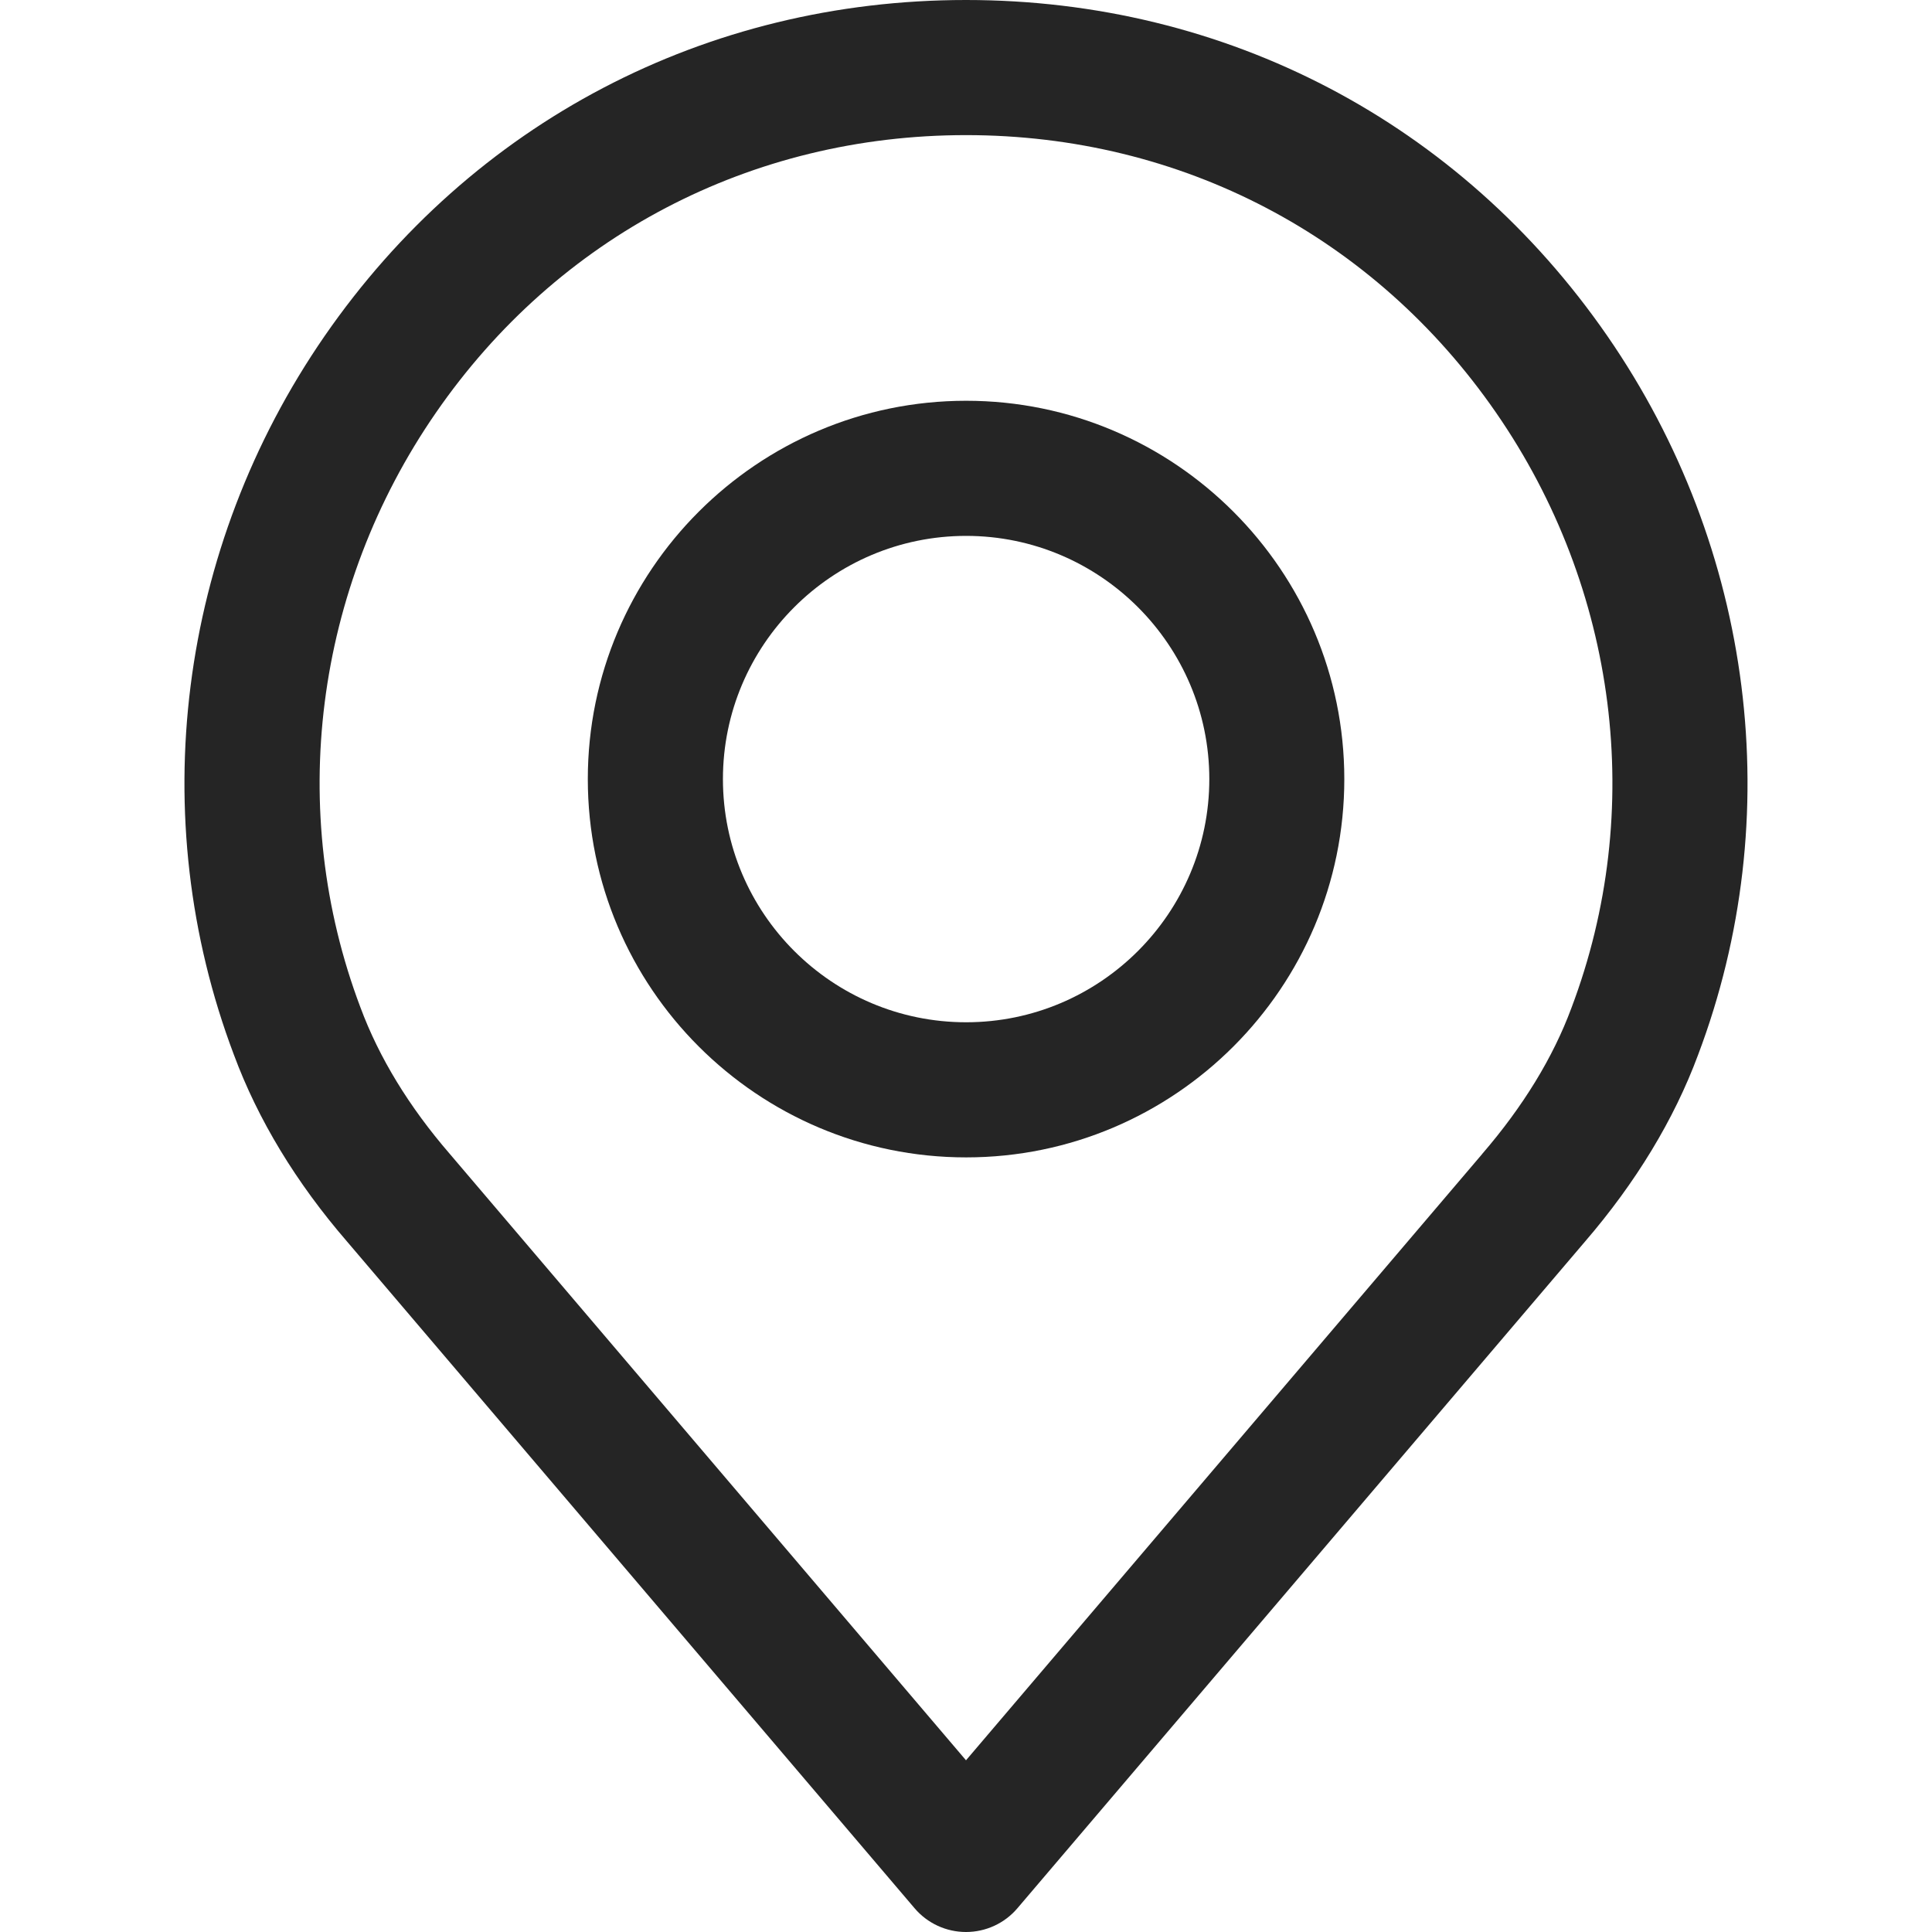 <svg width="16" height="16" viewBox="0 0 16 16" fill="none" xmlns="http://www.w3.org/2000/svg">
<path d="M13.311 2.782C12.089 1.014 10.154 0 8 0C5.847 0 3.911 1.014 2.689 2.782C1.474 4.541 1.193 6.768 1.937 8.735C2.136 9.272 2.452 9.794 2.875 10.283L7.574 15.803C7.68 15.928 7.836 16 8 16C8.164 16 8.32 15.928 8.426 15.803L13.124 10.285C13.548 9.793 13.864 9.271 14.062 8.738C14.807 6.768 14.526 4.541 13.311 2.782ZM13.014 8.347C12.862 8.758 12.613 9.164 12.276 9.555C12.275 9.556 12.274 9.557 12.274 9.558L8 14.578L3.724 9.555C3.387 9.165 3.139 8.758 2.985 8.343C2.37 6.716 2.603 4.875 3.61 3.418C4.619 1.957 6.22 1.119 8 1.119C9.781 1.119 11.381 1.957 12.39 3.418C13.397 4.875 13.631 6.716 13.014 8.347Z" fill="#252525"/>
<path d="M8.001 3.319C6.273 3.319 4.868 4.725 4.868 6.452C4.868 8.18 6.273 9.585 8.001 9.585C9.728 9.585 11.133 8.18 11.133 6.452C11.133 4.725 9.728 3.319 8.001 3.319ZM8.001 8.466C6.89 8.466 5.987 7.563 5.987 6.452C5.987 5.342 6.89 4.438 8.001 4.438C9.111 4.438 10.015 5.342 10.015 6.452C10.015 7.563 9.111 8.466 8.001 8.466Z" fill="#252525"/>
</svg>
